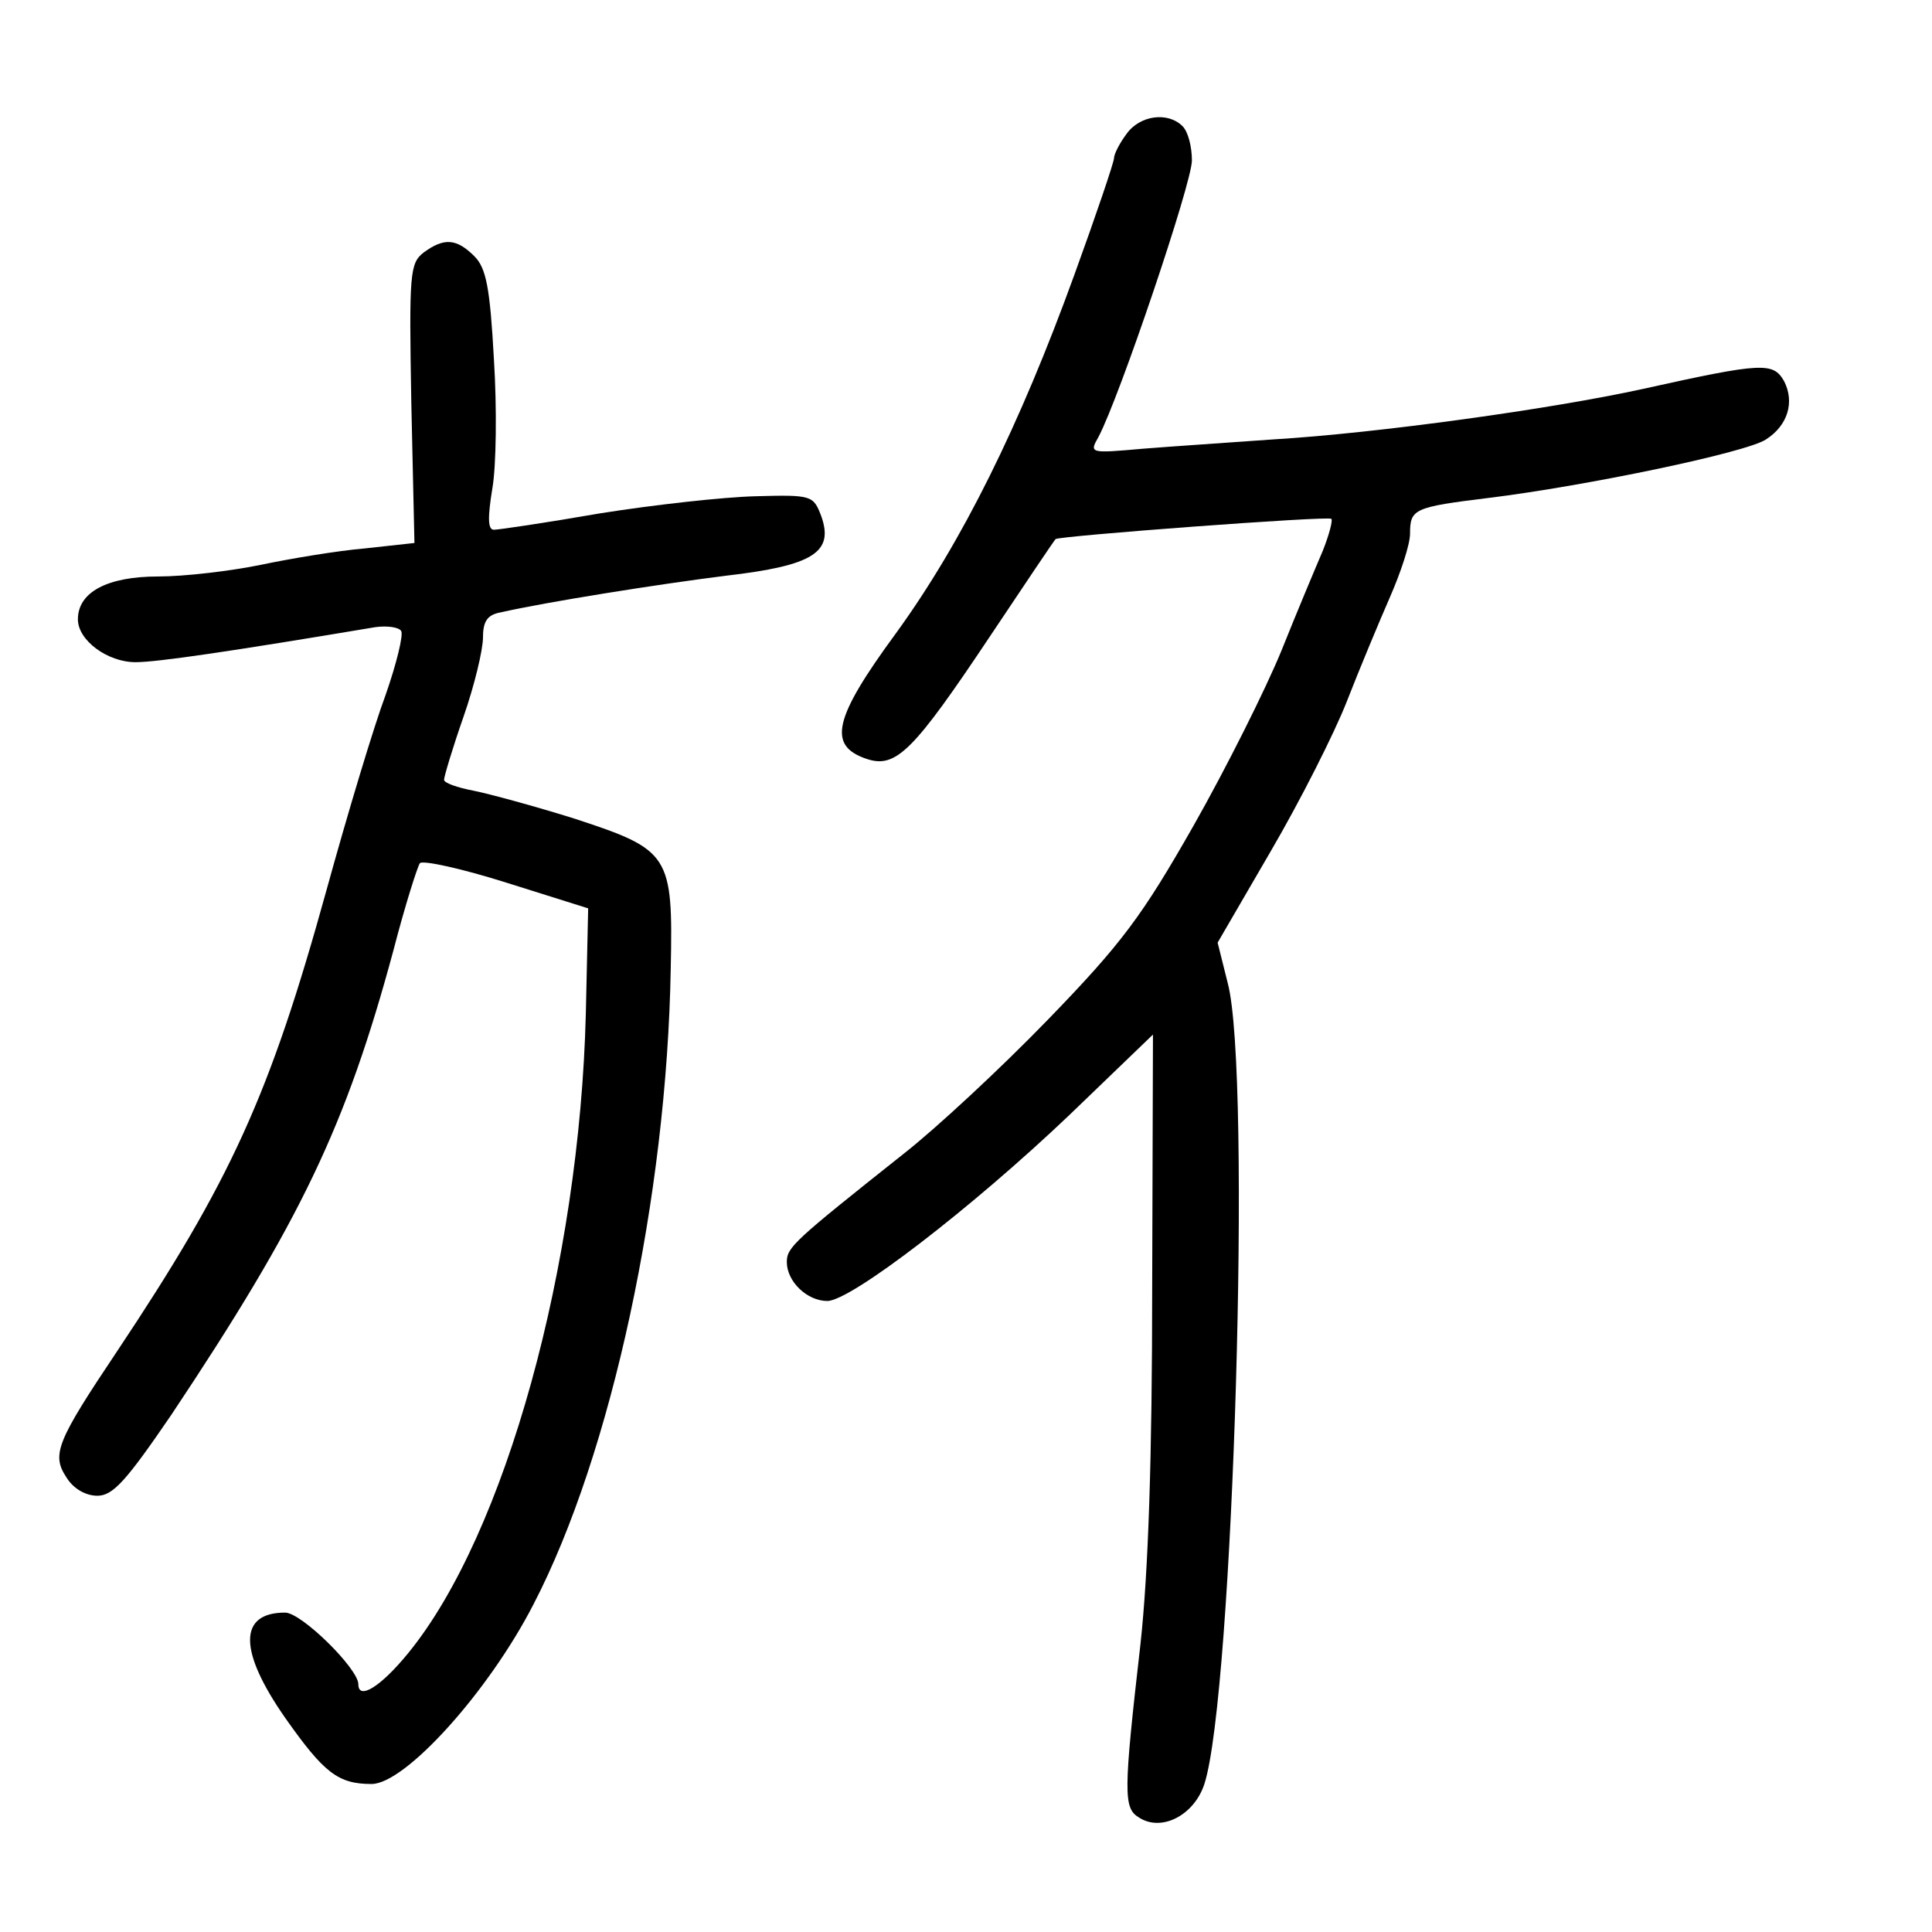 <?xml version="1.0" standalone="no"?>
<!DOCTYPE svg PUBLIC "-//W3C//DTD SVG 20010904//EN"
 "http://www.w3.org/TR/2001/REC-SVG-20010904/DTD/svg10.dtd">
<svg version="1.0" xmlns="http://www.w3.org/2000/svg"
 width="248pt" height="248pt" viewBox="0 0 248 248"
 preserveAspectRatio="xMidYMid meet">
<g transform="translate(0,248) scale(0.1,-0.1)"
fill="#000000" stroke="none">
<path d="M1446 2308 c-9 -12 -16 -26 -16 -31 0 -5 -23 -73 -51 -150 -70 -193
-144 -343 -229 -460 -80 -109 -88 -144 -38 -161 38 -13 60 9 160 159 44 66 81
121 83 123 4 4 350 30 354 26 2 -2 -3 -21 -11 -41 -9 -21 -33 -78 -53 -128
-20 -49 -71 -151 -113 -225 -66 -116 -92 -151 -187 -249 -60 -62 -144 -140
-185 -172 -141 -112 -150 -120 -150 -139 0 -25 26 -50 52 -50 30 0 185 119
311 239 l107 103 -1 -323 c0 -221 -5 -367 -15 -459 -22 -192 -22 -211 -2 -223
29 -19 71 3 84 43 37 114 61 911 30 1028 l-13 52 68 117 c38 65 82 152 98 193
16 41 41 101 55 133 14 32 26 68 26 82 0 32 5 34 102 46 122 15 330 58 355 75
28 18 37 48 23 75 -14 24 -27 24 -180 -10 -118 -26 -342 -57 -475 -65 -55 -4
-131 -9 -168 -12 -68 -6 -69 -6 -57 15 27 51 120 326 120 355 0 18 -5 37 -12
44 -19 19 -55 14 -72 -10z"/>
<path d="M544 2156 c-18 -14 -19 -26 -16 -194 l4 -179 -64 -7 c-35 -3 -95 -13
-133 -21 -39 -8 -98 -15 -132 -15 -65 0 -103 -20 -103 -55 0 -27 38 -55 74
-55 28 0 123 14 308 45 15 2 30 0 33 -5 3 -5 -6 -42 -20 -82 -15 -40 -49 -153
-76 -251 -73 -264 -123 -373 -269 -592 -77 -115 -84 -132 -65 -161 9 -15 25
-24 40 -24 20 0 37 19 95 104 166 249 224 370 285 596 15 58 31 108 34 112 4
4 54 -7 111 -25 l105 -33 -3 -135 c-8 -322 -103 -668 -228 -821 -35 -43 -64
-61 -64 -40 0 20 -73 92 -94 92 -60 0 -60 -49 0 -135 50 -71 68 -85 111 -85
43 0 150 118 208 231 100 193 171 523 176 816 3 146 -1 152 -123 192 -51 16
-110 32 -130 36 -21 4 -38 10 -38 14 0 4 11 41 25 81 14 40 25 86 25 102 0 21
6 29 23 32 57 13 201 36 289 47 112 13 139 30 122 77 -10 26 -12 27 -84 25
-41 -1 -131 -11 -200 -22 -69 -12 -130 -21 -136 -21 -8 0 -8 16 -2 53 5 28 6
103 2 166 -5 92 -10 117 -25 132 -23 23 -39 24 -65 5z"/>
</g>
</svg>
